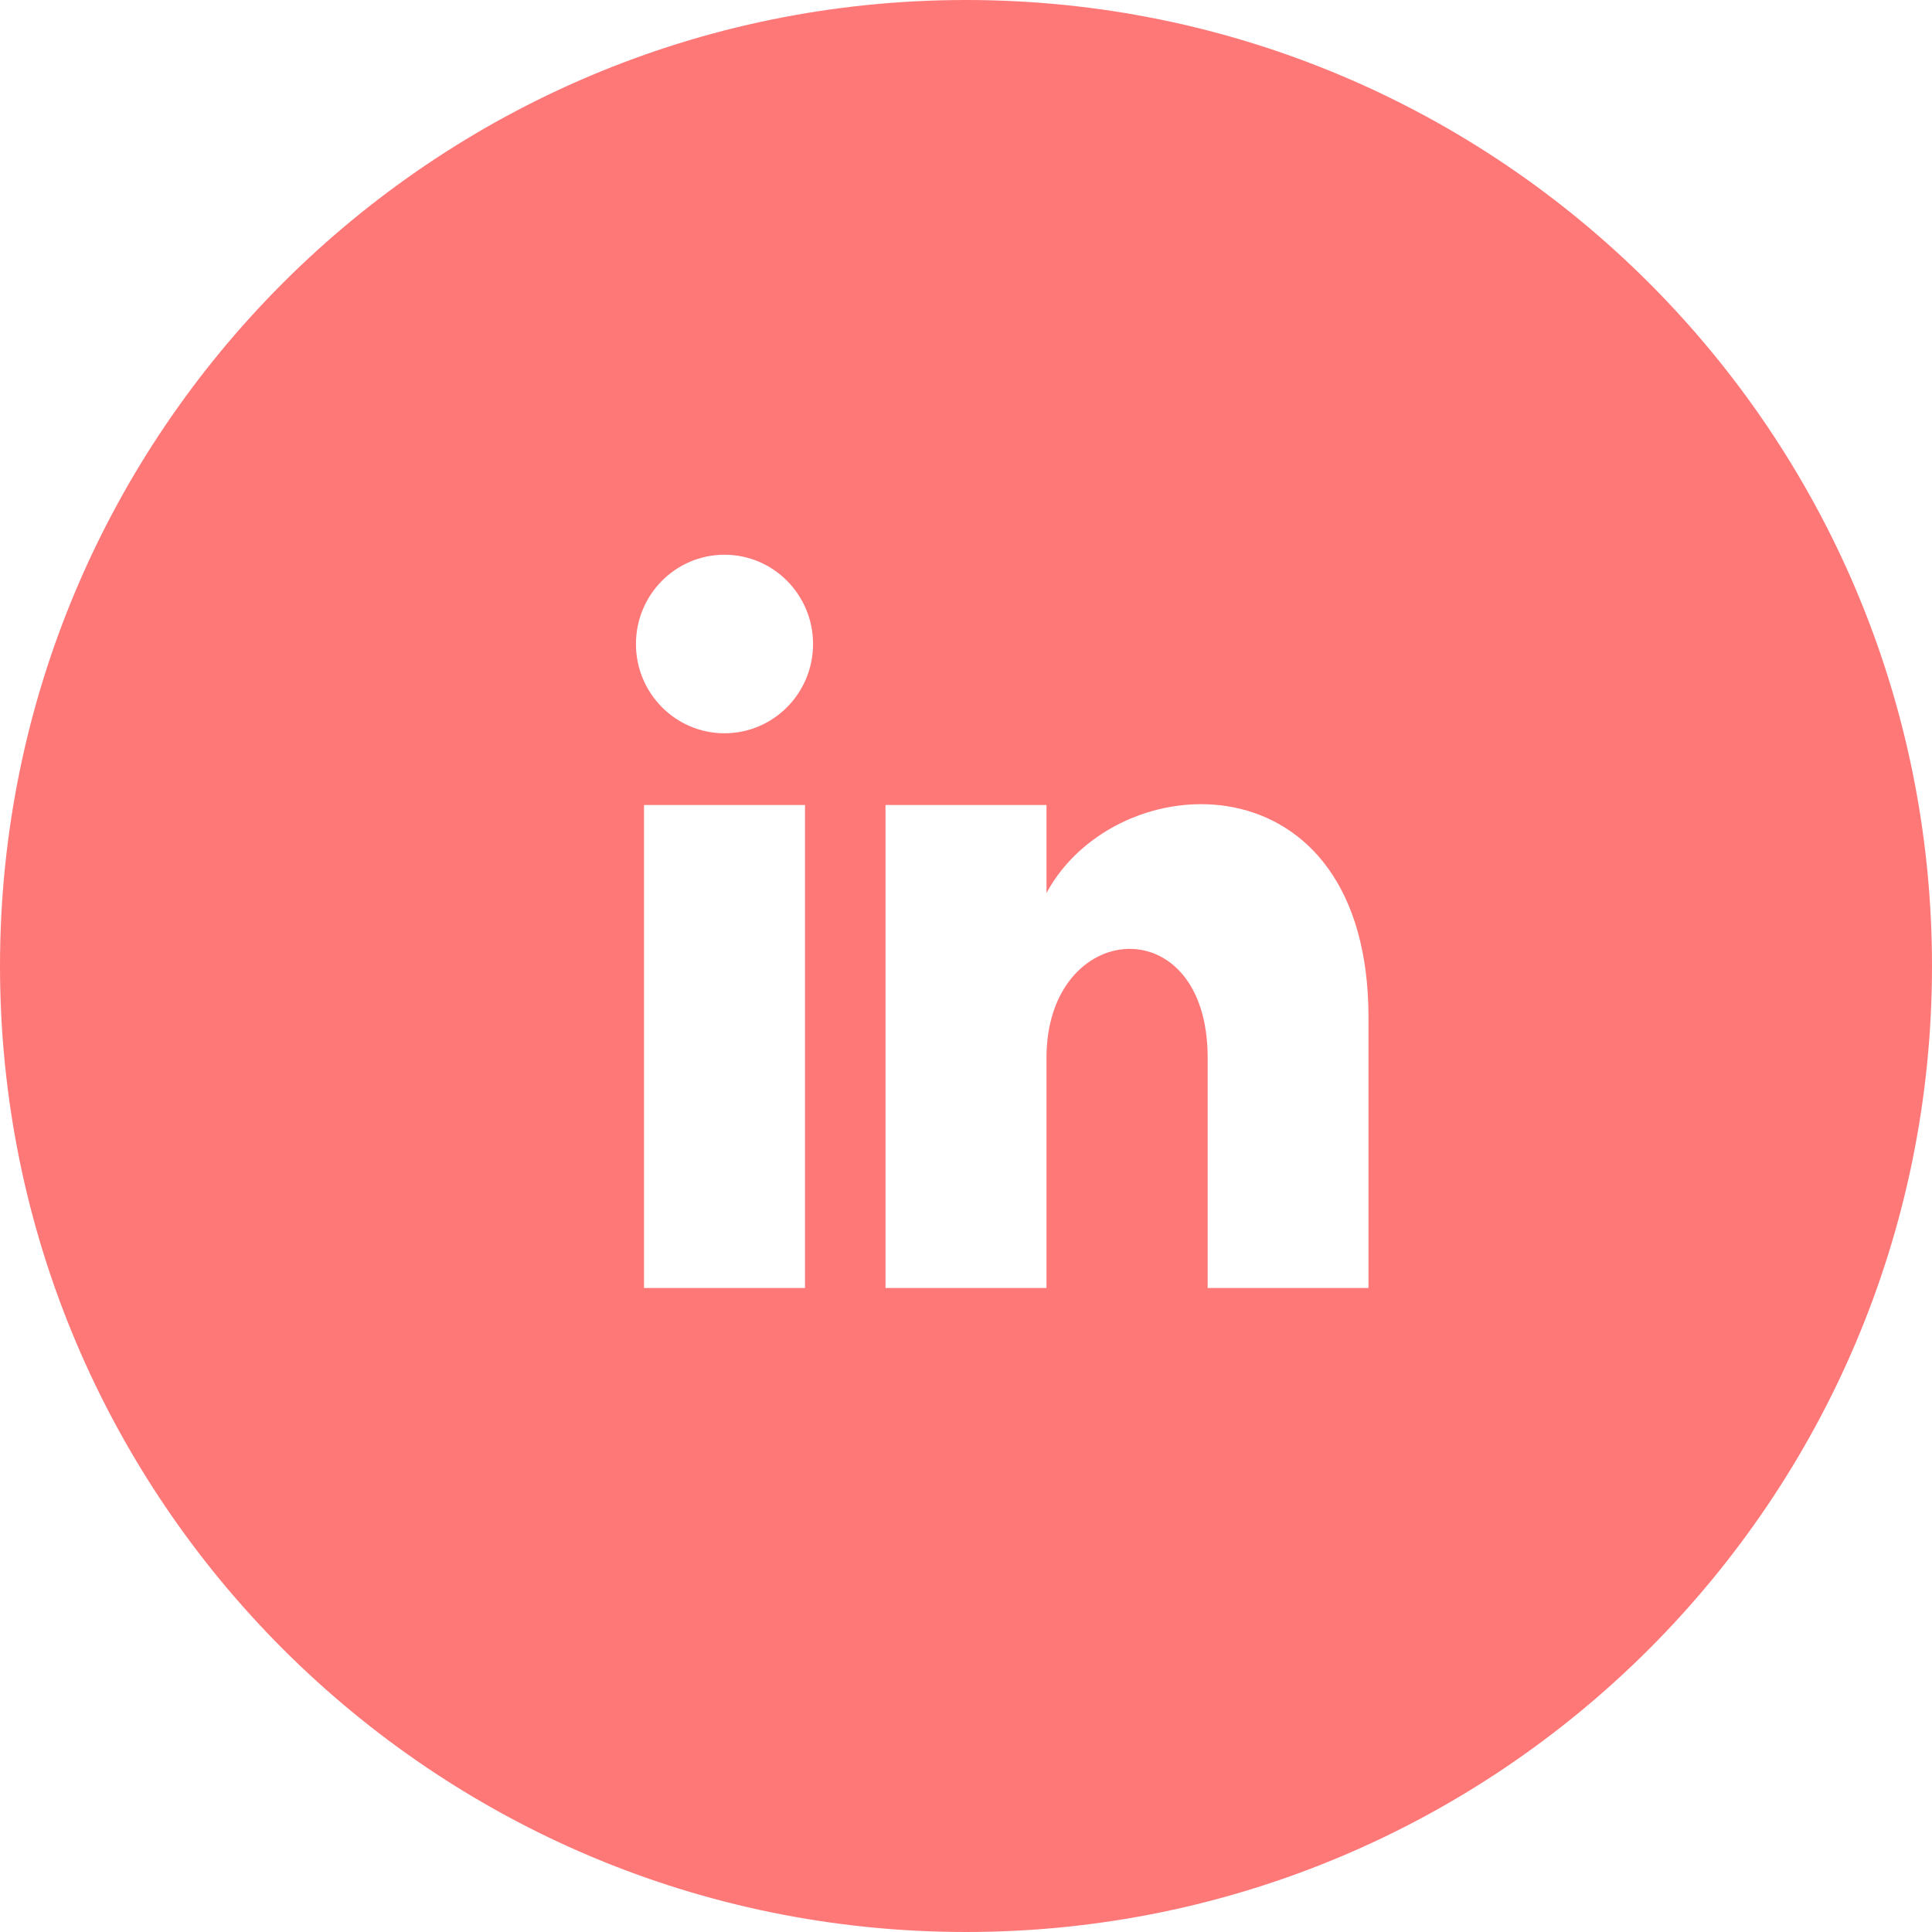 <svg width="24" height="24" xmlns="http://www.w3.org/2000/svg">

 <g>
  <title>background</title>
  <rect fill="none" id="canvas_background" height="402" width="582" y="-1" x="-1"/>
 </g>
 <g>
  <title>Layer 1</title>
  <path fill="#ff7878" id="svg_1" d="m12,0c-6.627,0 -12,5.373 -12,12s5.373,12 12,12s12,-5.373 12,-12s-5.373,-12 -12,-12zm-2,16l-2,0l0,-6l2,0l0,6zm-1,-6.891c-0.607,0 -1.1,-0.496 -1.1,-1.109c0,-0.612 0.492,-1.109 1.1,-1.109s1.1,0.497 1.1,1.109c0,0.613 -0.493,1.109 -1.1,1.109zm8,6.891l-1.998,0l0,-2.861c0,-1.881 -2.002,-1.722 -2.002,0l0,2.861l-2,0l0,-6l2,0l0,1.093c0.872,-1.616 4,-1.736 4,1.548l0,3.359z"/>
 </g>
</svg>
